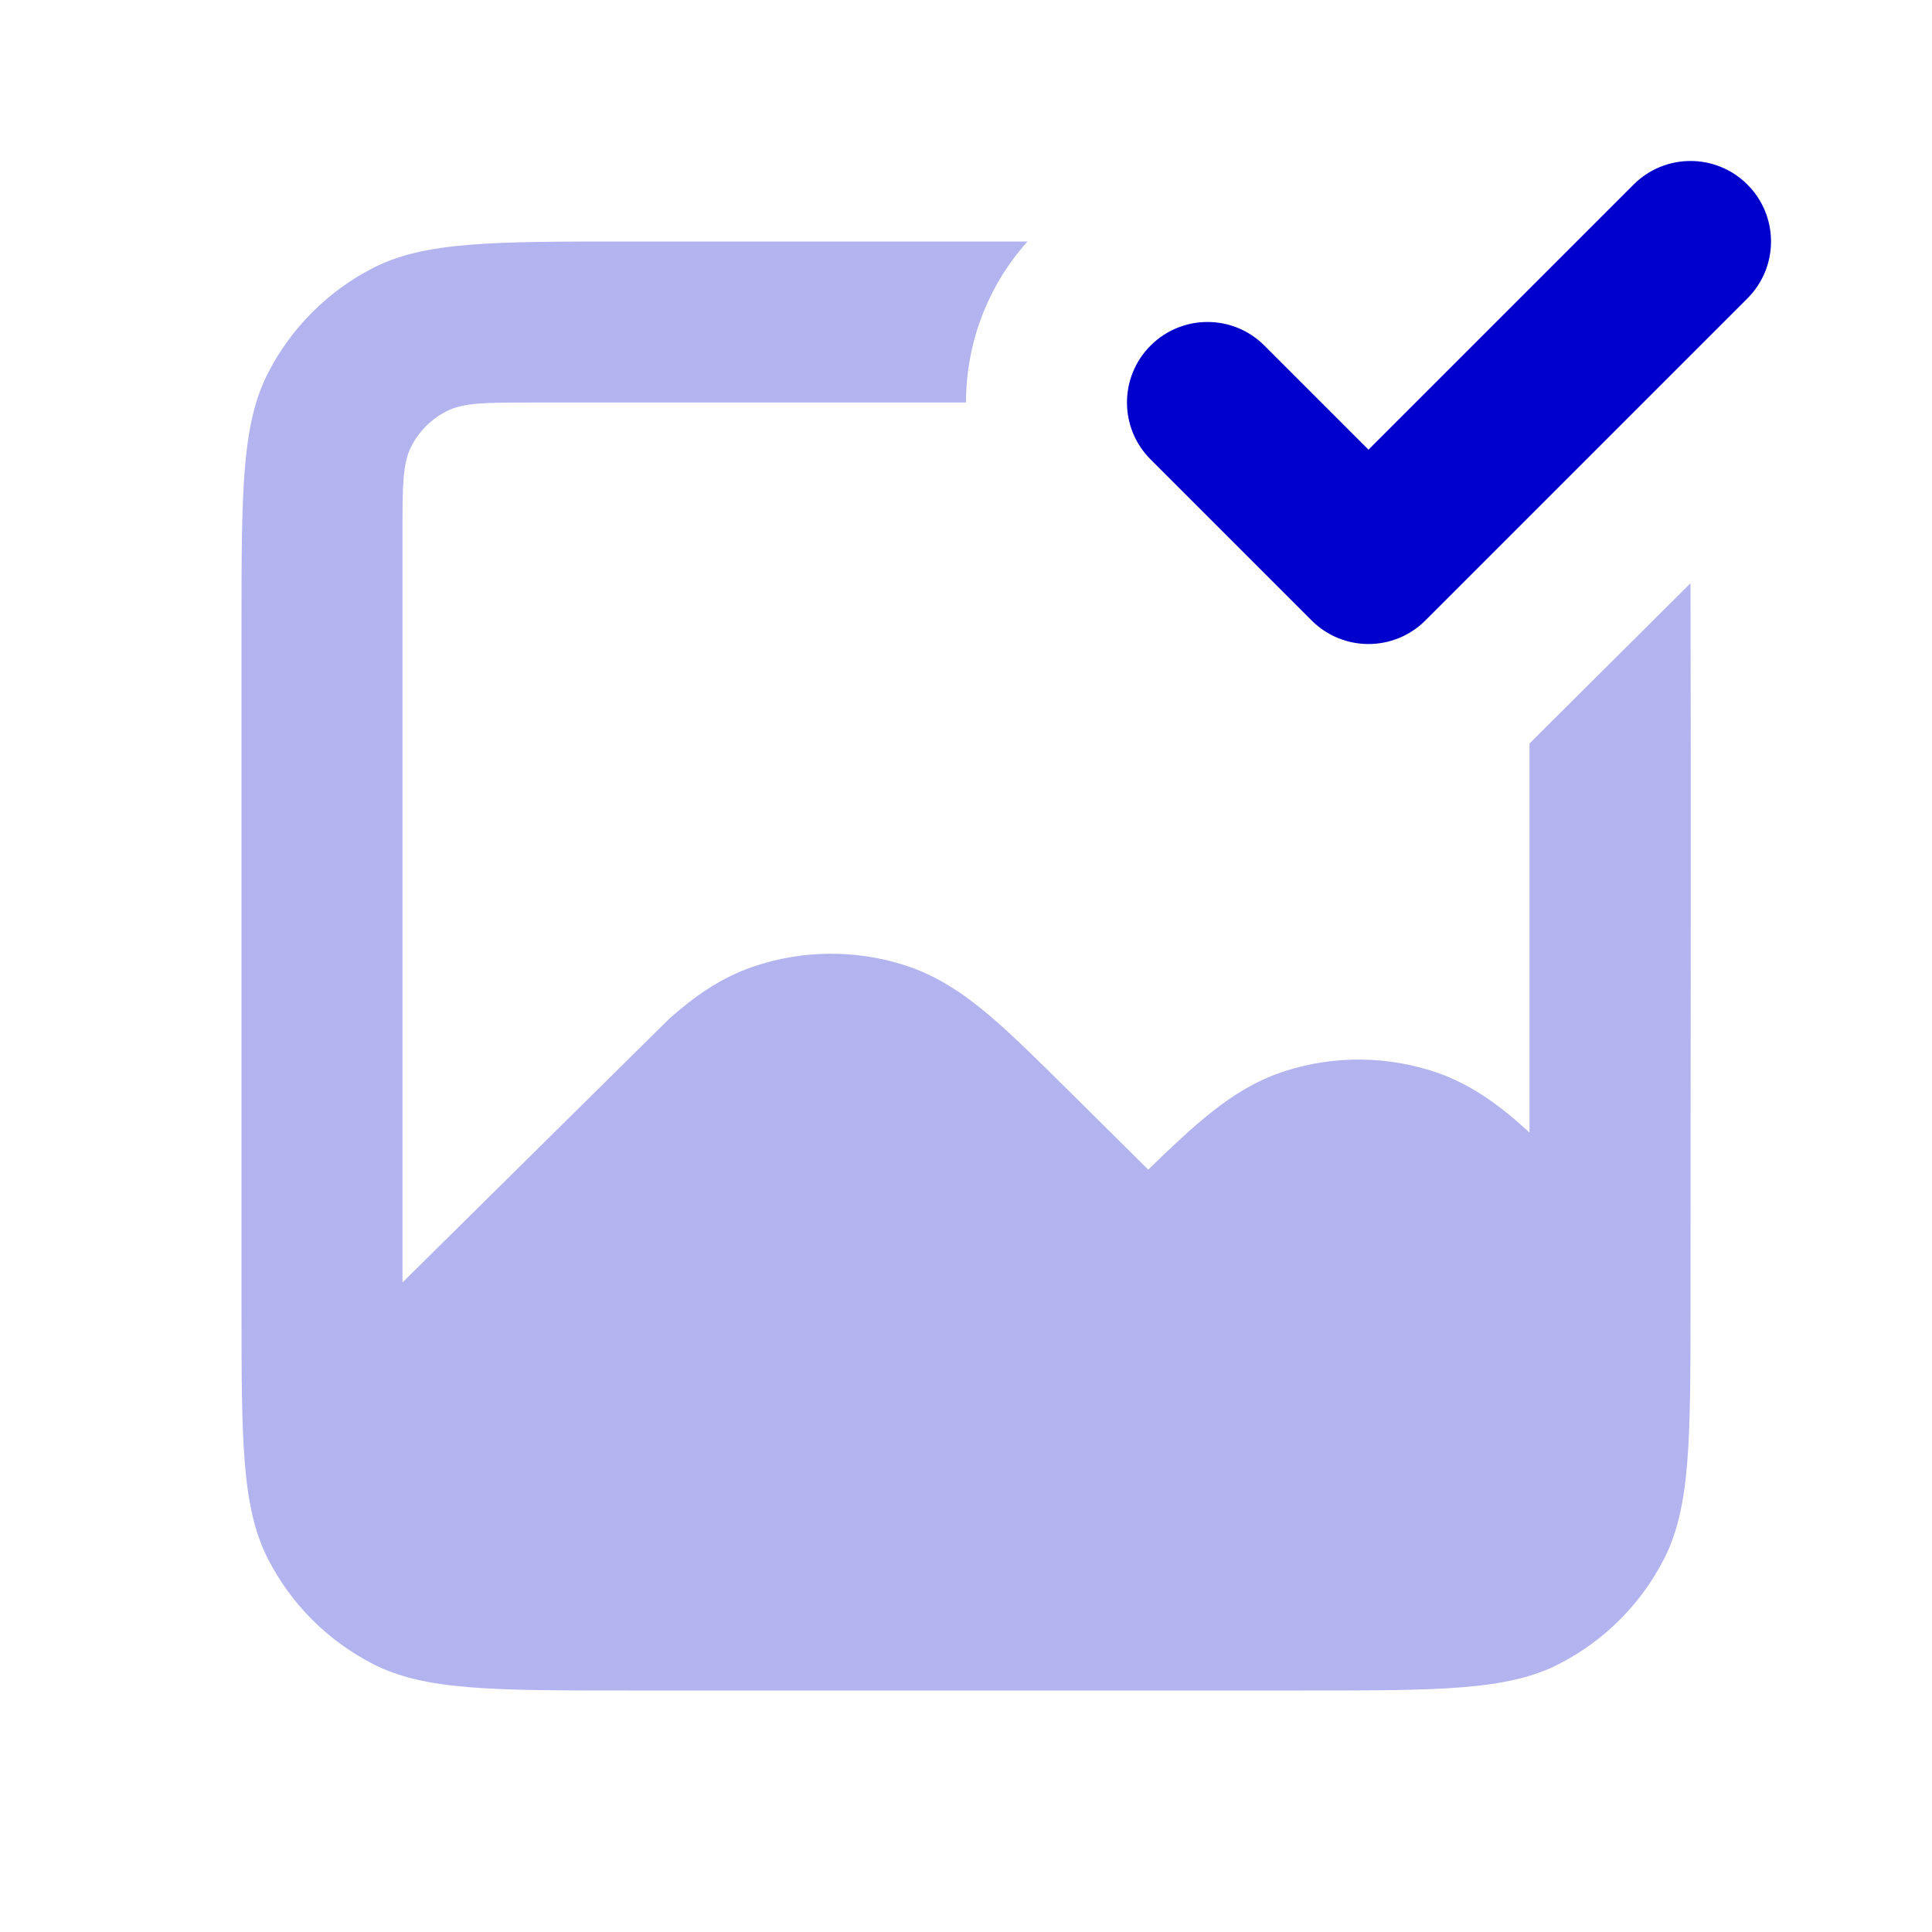 <svg width="24" height="24" viewBox="0 0 24 24" fill="none" xmlns="http://www.w3.org/2000/svg">
<path opacity="0.3" d="M12.764 3C12.255 3.568 12 4.284 12 5H6.6C6.04 5 5.76 5 5.546 5.109C5.358 5.205 5.205 5.358 5.109 5.546C5 5.76 5 6.04 5 6.6V15.931C6.103 14.841 8.324 12.645 8.324 12.645C8.625 12.381 8.953 12.145 9.359 12.007C9.964 11.802 10.618 11.794 11.228 11.987C11.637 12.116 11.97 12.344 12.276 12.602C12.567 12.847 12.893 13.171 13.272 13.546L14.264 14.53C14.506 14.294 14.725 14.086 14.926 13.917C15.233 13.659 15.566 13.43 15.976 13.301C16.585 13.109 17.241 13.116 17.846 13.323C18.288 13.473 18.661 13.756 19 14.069V9.236L21 7.245C21.008 10.23 21 13.215 21 16.2C21 17.88 21 18.72 20.673 19.362C20.385 19.927 19.927 20.385 19.362 20.673C18.72 21 17.88 21 16.2 21H7.8C6.12 21 5.28 21 4.638 20.673C4.074 20.385 3.615 19.927 3.327 19.362C3 18.72 3 17.88 3 16.2V7.8C3 6.12 3 5.28 3.327 4.638C3.615 4.074 4.074 3.615 4.638 3.327C5.28 3 6.12 3 7.8 3H12.764Z" fill="#0000CC"/>
<path d="M21.707 3.707L17.707 7.707C17.317 8.098 16.683 8.098 16.293 7.707L14.293 5.707C13.902 5.317 13.902 4.683 14.293 4.293C14.683 3.902 15.317 3.902 15.707 4.293L17 5.586L20.293 2.293C20.683 1.902 21.317 1.902 21.707 2.293C22.098 2.683 22.098 3.317 21.707 3.707Z" fill="#0000CC"/>
</svg>
